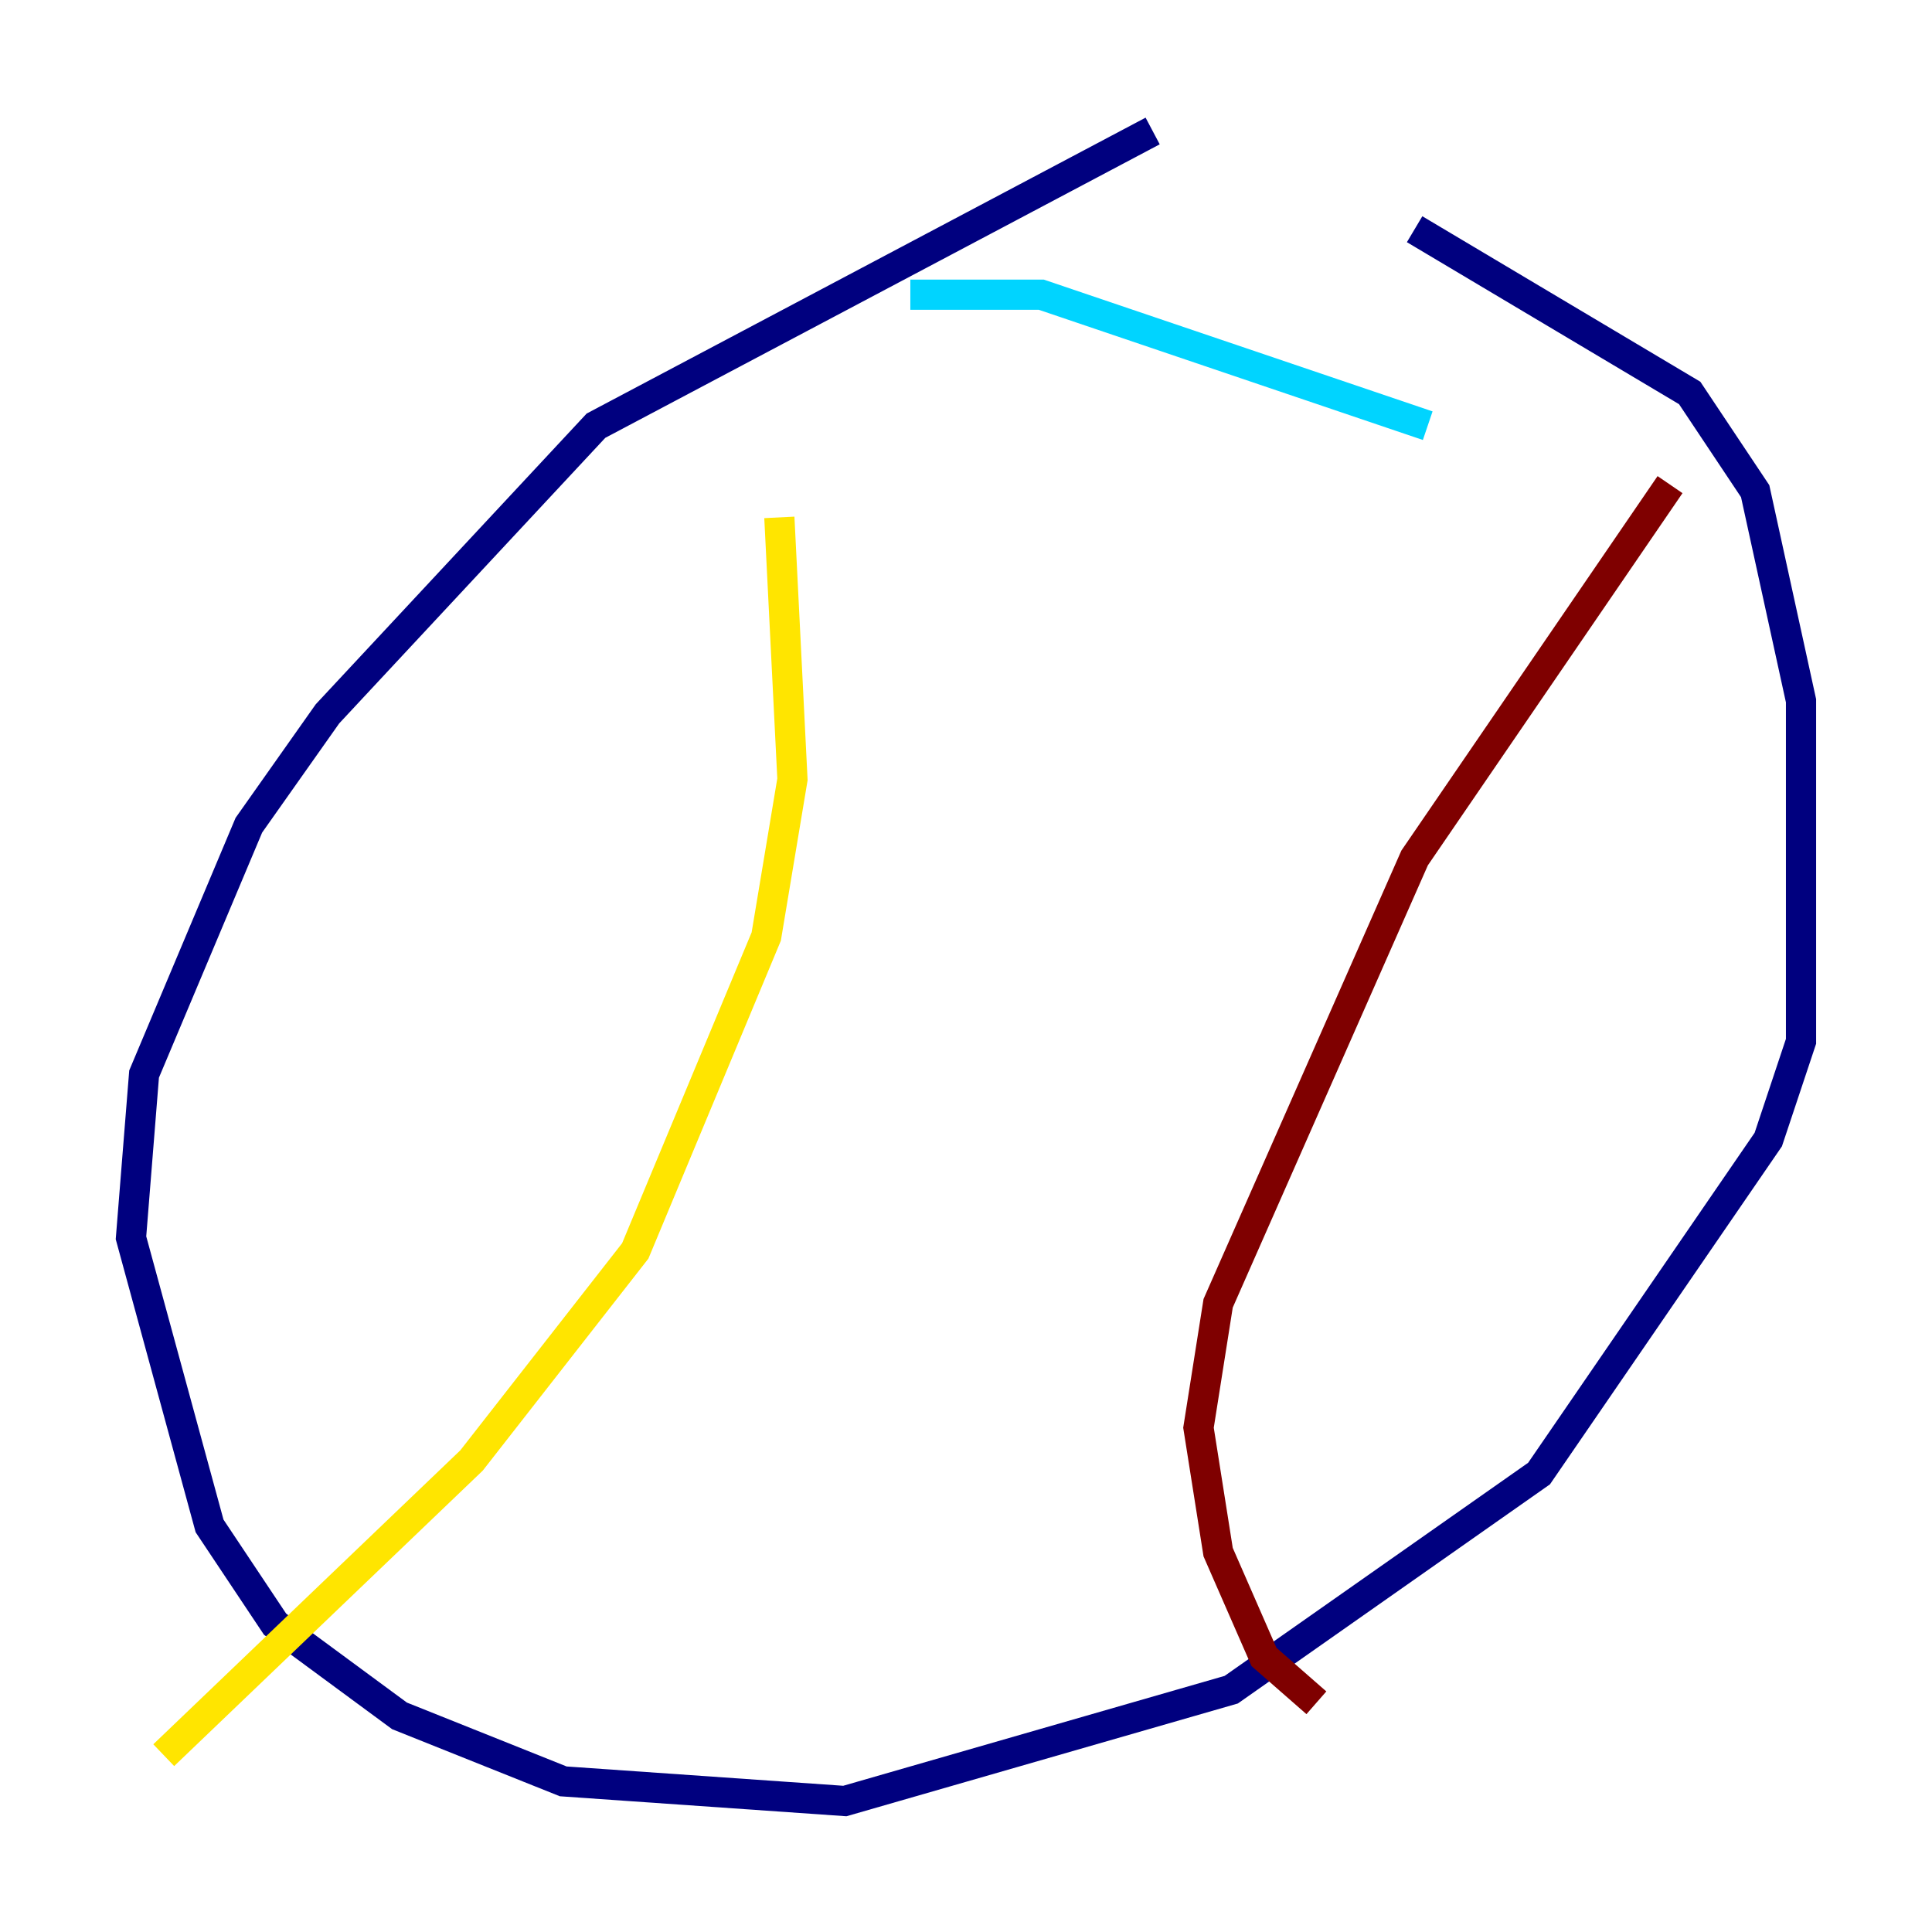 <?xml version="1.0" encoding="utf-8" ?>
<svg baseProfile="tiny" height="128" version="1.2" viewBox="0,0,128,128" width="128" xmlns="http://www.w3.org/2000/svg" xmlns:ev="http://www.w3.org/2001/xml-events" xmlns:xlink="http://www.w3.org/1999/xlink"><defs /><polyline fill="none" points="76.366,8.678 39.485,28.203 21.695,47.295 16.488,54.671 9.546,71.159 8.678,82.007 13.885,101.098 18.224,107.607 26.468,113.681 37.315,118.02 55.973,119.322 81.573,111.946 101.966,97.627 117.153,75.498 119.322,68.99 119.322,46.427 116.285,32.542 111.946,26.034 93.722,15.186" stroke="#00007f" stroke-width="2" /><polyline fill="none" points="94.59,28.203 68.99,19.525 60.312,19.525" stroke="#00d4ff" stroke-width="2" /><polyline fill="none" points="51.634,34.278 52.502,51.634 50.766,62.047 42.088,82.875 31.241,96.759 10.848,116.285" stroke="#ffe500" stroke-width="2" /><polyline fill="none" points="110.644,32.108 93.722,56.841 80.705,86.346 79.403,94.59 80.705,102.834 83.742,109.776 87.214,112.814" stroke="#7f0000" stroke-width="2" /></svg>